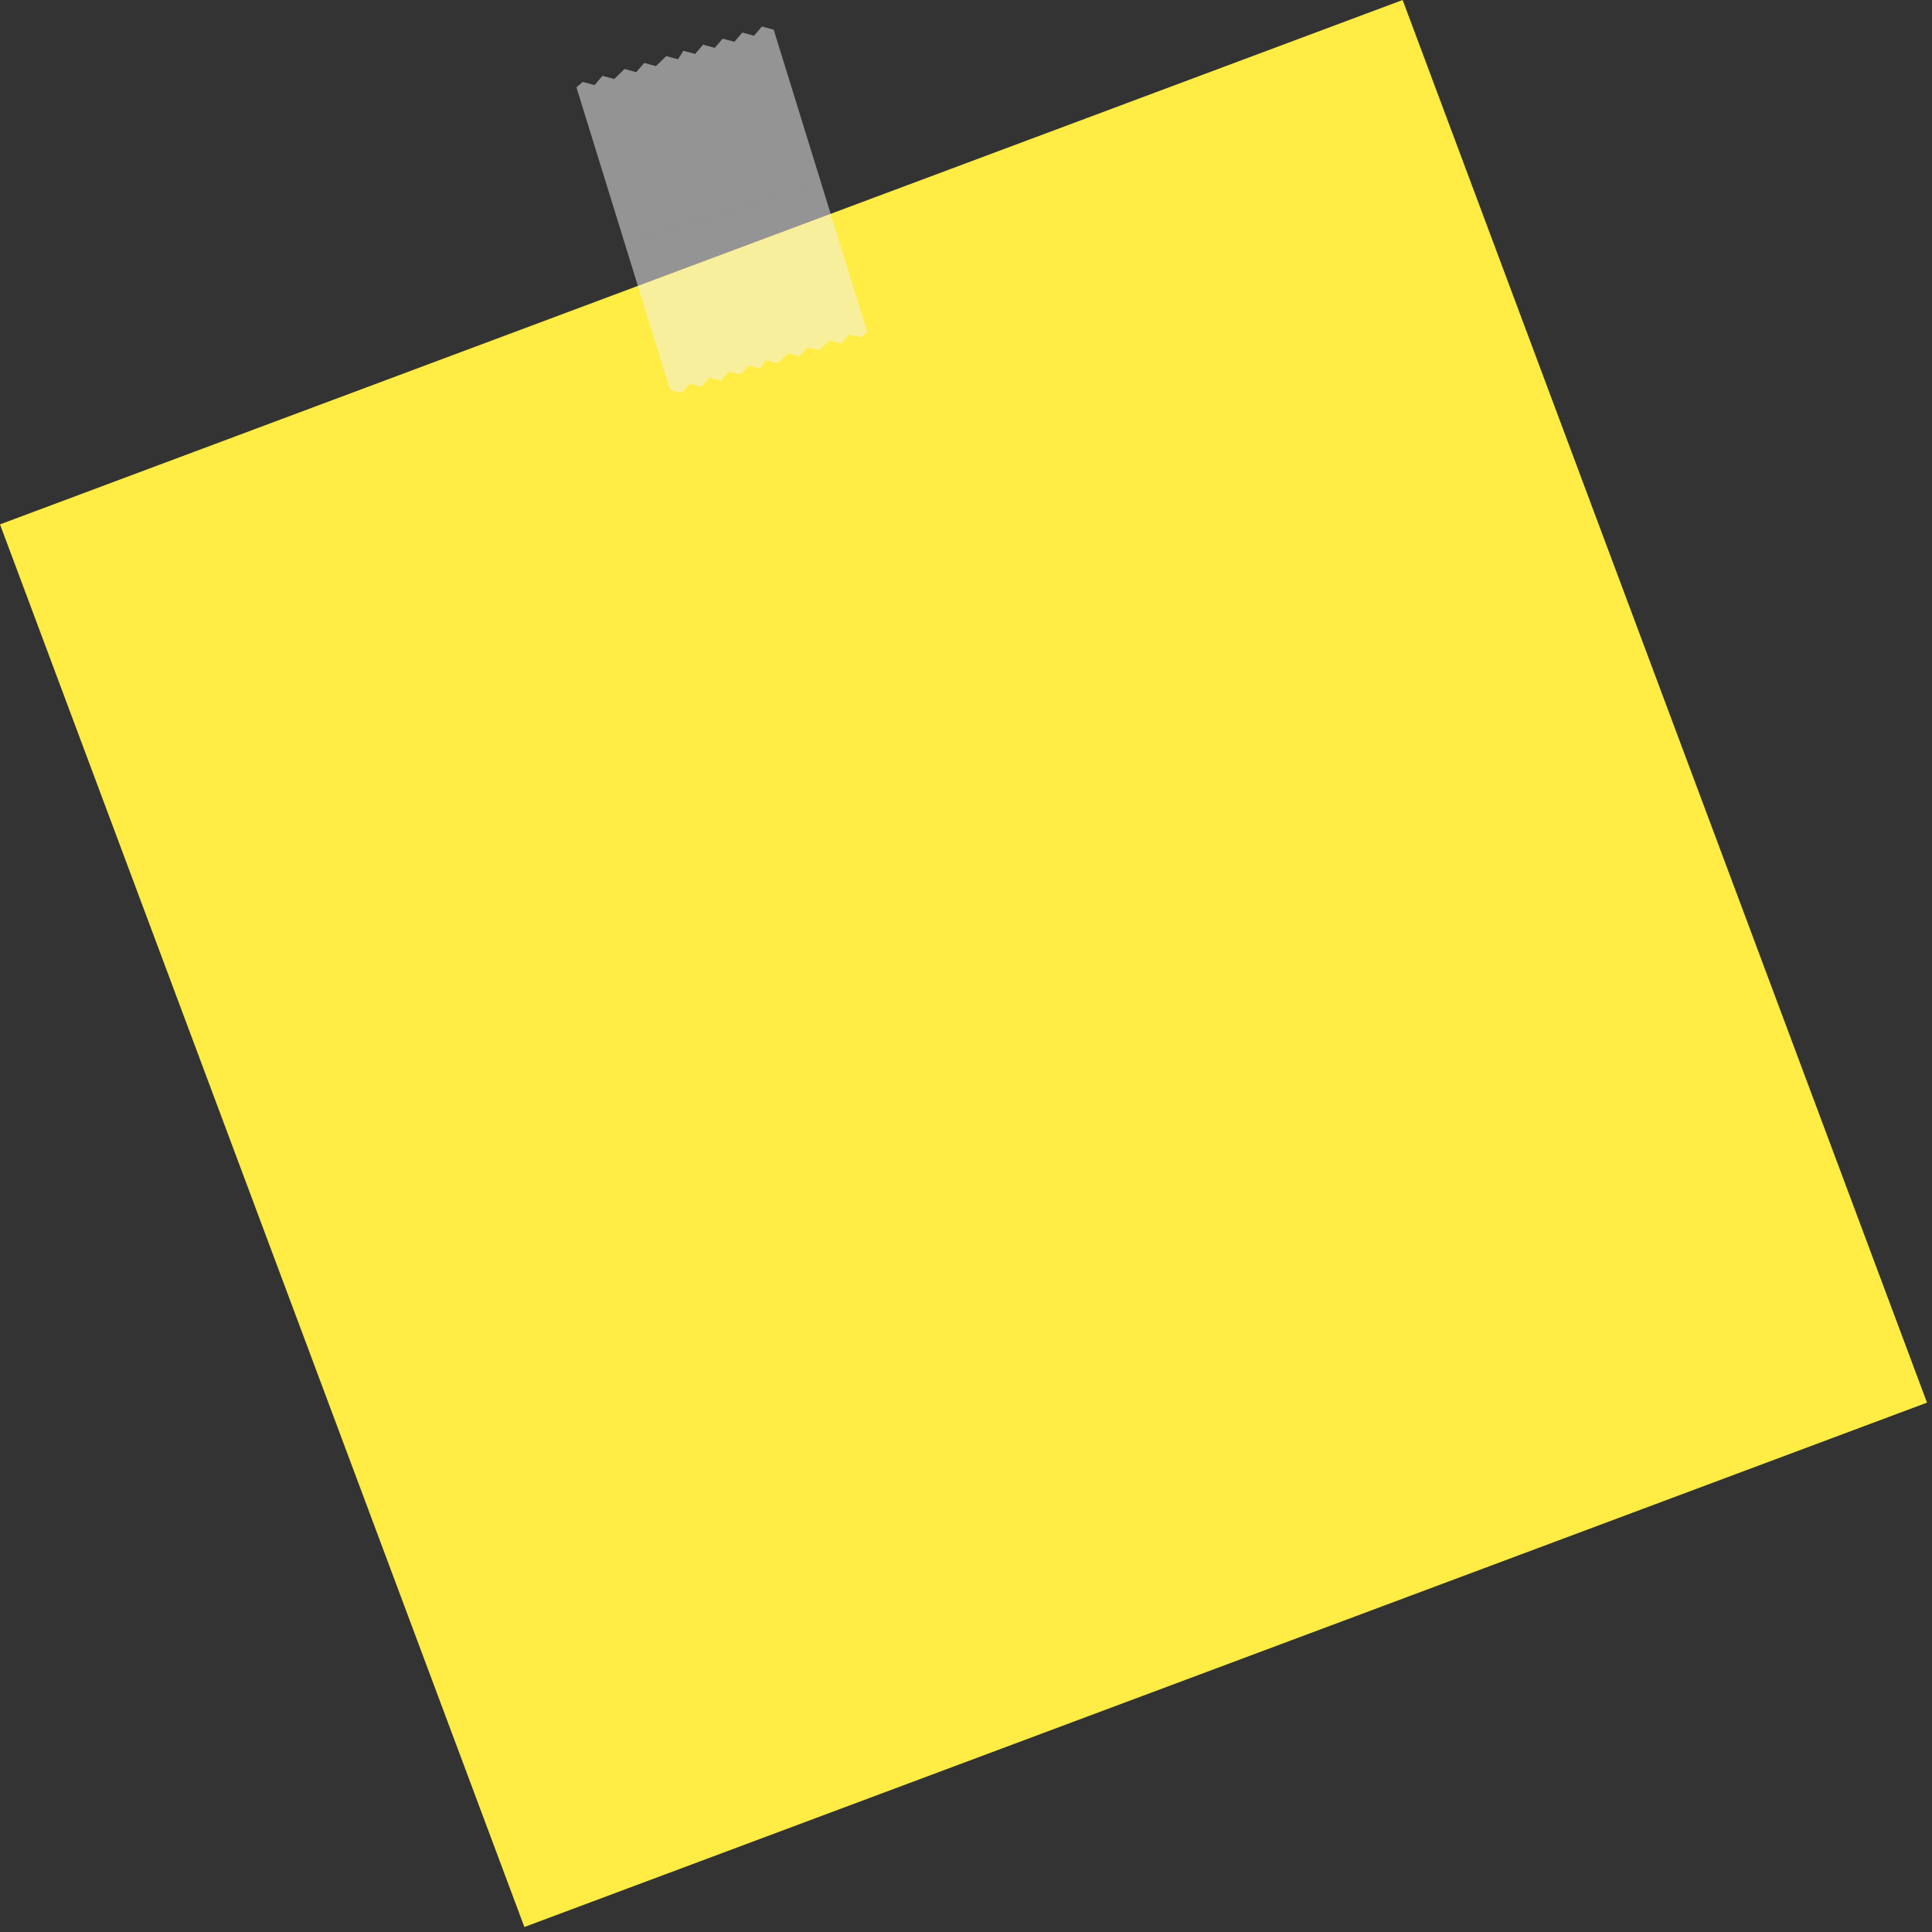<svg width="329" height="329" fill="none" xmlns="http://www.w3.org/2000/svg"><rect width="100%" height="100%" fill="#333333" stroke="none"/><path fill="#FFEC44" d="M0 89.296 238.854 0l89.296 238.854L89.296 328.15z"/><path d="m98.163 14.871 1.09-.914 1.997.535 1.345-1.57 1.997.536 1.763-1.7 1.997.536 1.345-1.57 1.997.535 1.763-1.699 1.997.536.927-1.44 1.997.534 1.346-1.57 1.996.536 1.346-1.57 1.996.535 1.346-1.57 1.996.536 1.346-1.57 1.997.535L139.81 31.1l-33.421 10.345-8.226-26.574Z" fill="#F2F2F2" fill-opacity=".3"/><path d="m98.163 14.871 1.09-.914 1.997.535 1.345-1.57 1.997.536 1.763-1.7 1.997.536 1.345-1.57 1.997.535 1.763-1.699 1.997.536.927-1.44 1.997.534 1.346-1.57 1.996.536 1.346-1.57 1.996.535 1.346-1.57 1.996.536 1.346-1.57 1.997.535L139.81 31.1l-33.421 10.345-8.226-26.574Zm49.53 41.696-1.098.893-1.983-.492-1.359 1.526-1.983-.491-1.776 1.655-1.984-.491-1.359 1.526-1.983-.492-1.776 1.655-1.984-.491-.941 1.396-1.983-.49-1.359 1.525-1.983-.491-1.359 1.526-1.983-.492-1.359 1.526-1.983-.491-1.359 1.526-1.983-.492-7.727-24.962 33.42-10.345 7.884 25.466Z" fill="#F2F2F2" fill-opacity=".3"/><path d="m147.693 56.567-1.098.893-1.983-.492-1.359 1.526-1.983-.491-1.776 1.655-1.984-.491-1.359 1.526-1.983-.492-1.776 1.655-1.984-.491-.941 1.396-1.983-.49-1.359 1.525-1.983-.491-1.359 1.526-1.983-.492-1.359 1.526-1.983-.491-1.359 1.526-1.983-.492-7.727-24.962 33.42-10.345 7.884 25.466Z" fill="#F2F2F2" fill-opacity=".3"/></svg>